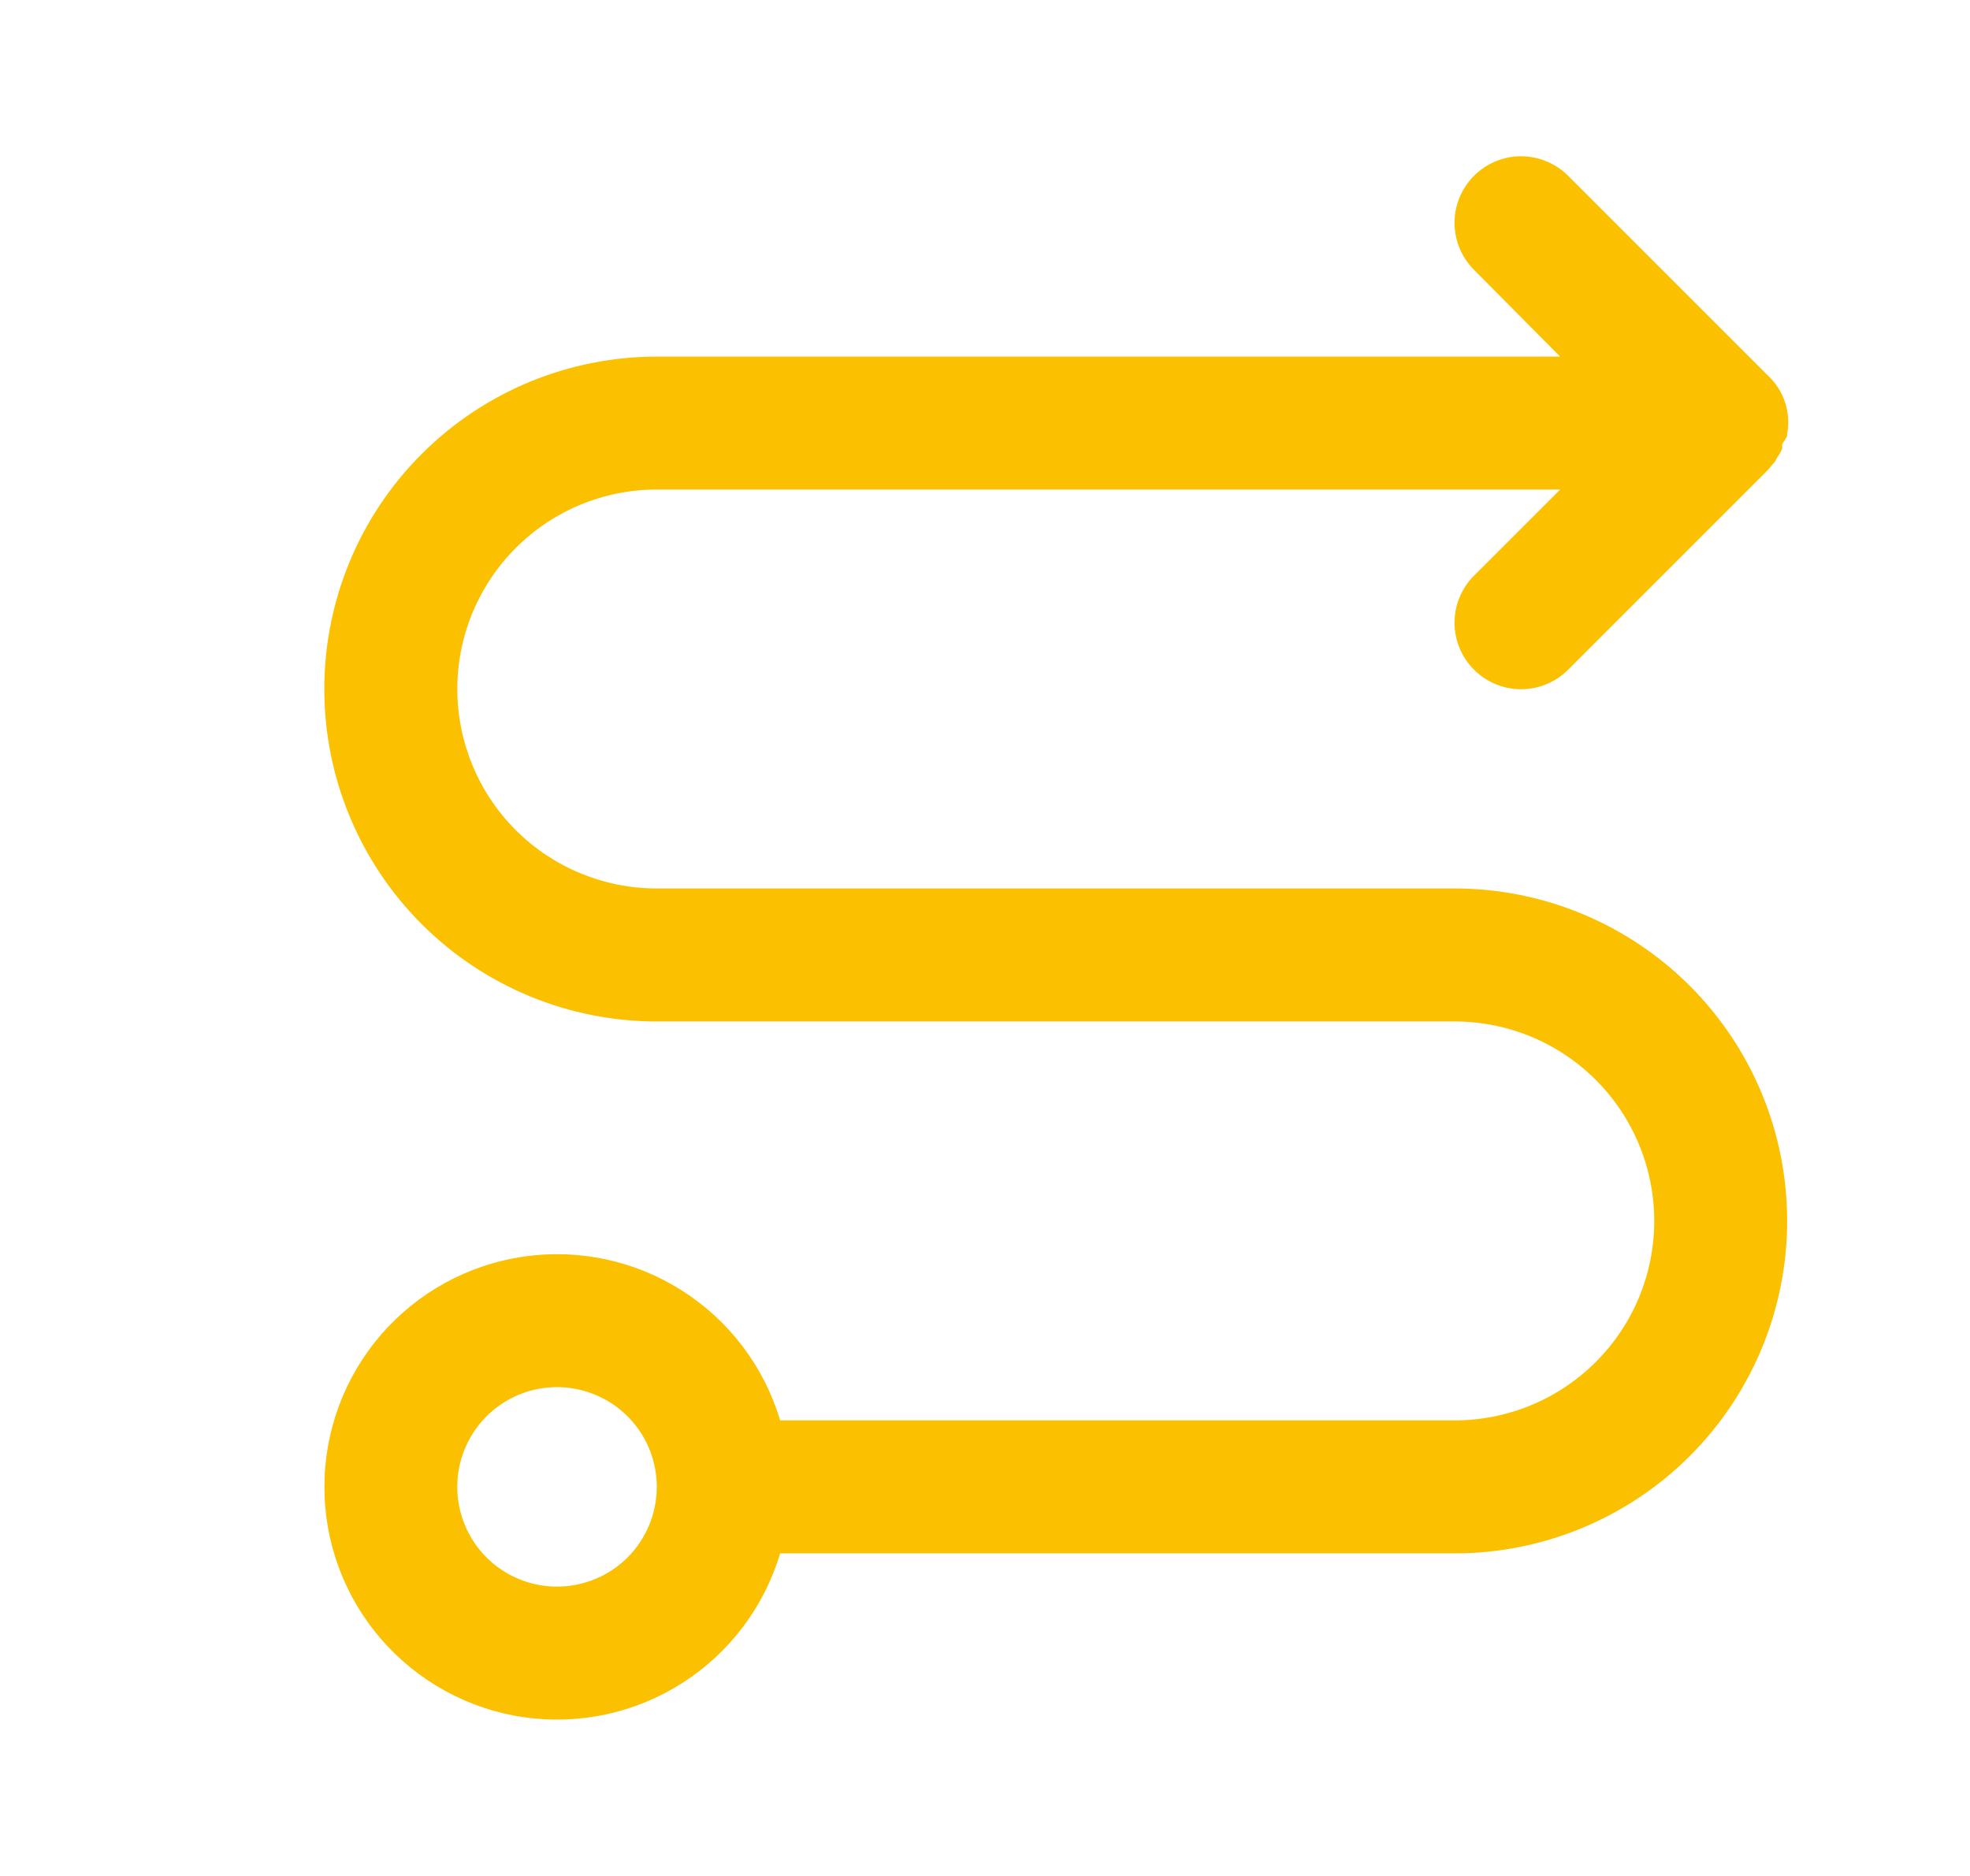 <svg width="21" height="20" viewBox="0 0 21 20" fill="none" xmlns="http://www.w3.org/2000/svg">
<path d="M15.507 9.472H7.001C6.437 9.472 5.896 9.248 5.498 8.85C5.099 8.451 4.875 7.91 4.875 7.346C4.875 6.782 5.099 6.241 5.498 5.842C5.896 5.443 6.437 5.219 7.001 5.219H16.631L15.713 6.137C15.58 6.27 15.505 6.451 15.505 6.639C15.505 6.827 15.58 7.007 15.713 7.14C15.846 7.273 16.026 7.348 16.214 7.348C16.402 7.348 16.583 7.273 16.716 7.14L18.842 5.014L18.881 4.968C18.899 4.949 18.915 4.928 18.931 4.908C18.931 4.89 18.952 4.869 18.963 4.851C18.976 4.829 18.988 4.807 18.998 4.783C18.998 4.783 18.998 4.748 18.998 4.734C19.018 4.707 19.035 4.678 19.051 4.649C19.051 4.649 19.051 4.649 19.051 4.624C19.072 4.511 19.064 4.394 19.027 4.285C18.991 4.176 18.927 4.078 18.842 4L16.716 1.874C16.583 1.741 16.402 1.666 16.214 1.666C16.026 1.666 15.846 1.741 15.713 1.874C15.58 2.007 15.505 2.187 15.505 2.375C15.505 2.563 15.58 2.744 15.713 2.877L16.631 3.802H7.001C6.061 3.802 5.16 4.175 4.495 4.84C3.83 5.504 3.457 6.406 3.457 7.346C3.457 8.286 3.83 9.187 4.495 9.852C5.16 10.517 6.061 10.89 7.001 10.89H15.507C16.071 10.89 16.612 11.114 17.011 11.513C17.41 11.912 17.634 12.453 17.634 13.017C17.634 13.581 17.41 14.121 17.011 14.52C16.612 14.919 16.071 15.143 15.507 15.143H8.316C8.146 14.572 7.776 14.081 7.273 13.761C6.771 13.44 6.17 13.311 5.58 13.397C4.991 13.483 4.452 13.778 4.062 14.229C3.672 14.68 3.458 15.256 3.458 15.852C3.458 16.448 3.672 17.024 4.062 17.474C4.452 17.925 4.991 18.221 5.58 18.307C6.17 18.393 6.771 18.264 7.273 17.943C7.776 17.622 8.146 17.132 8.316 16.561H15.507C16.447 16.561 17.349 16.187 18.013 15.523C18.678 14.858 19.051 13.956 19.051 13.017C19.051 12.076 18.678 11.175 18.013 10.51C17.349 9.846 16.447 9.472 15.507 9.472ZM5.938 16.915C5.728 16.915 5.522 16.853 5.347 16.736C5.172 16.619 5.036 16.453 4.956 16.259C4.875 16.064 4.854 15.851 4.895 15.644C4.936 15.438 5.037 15.249 5.186 15.1C5.335 14.951 5.524 14.85 5.73 14.809C5.937 14.768 6.151 14.789 6.345 14.87C6.539 14.95 6.705 15.086 6.822 15.261C6.939 15.436 7.001 15.642 7.001 15.852C7.001 16.134 6.889 16.404 6.69 16.604C6.49 16.803 6.22 16.915 5.938 16.915Z" fill="#FBC100"/>
</svg>
